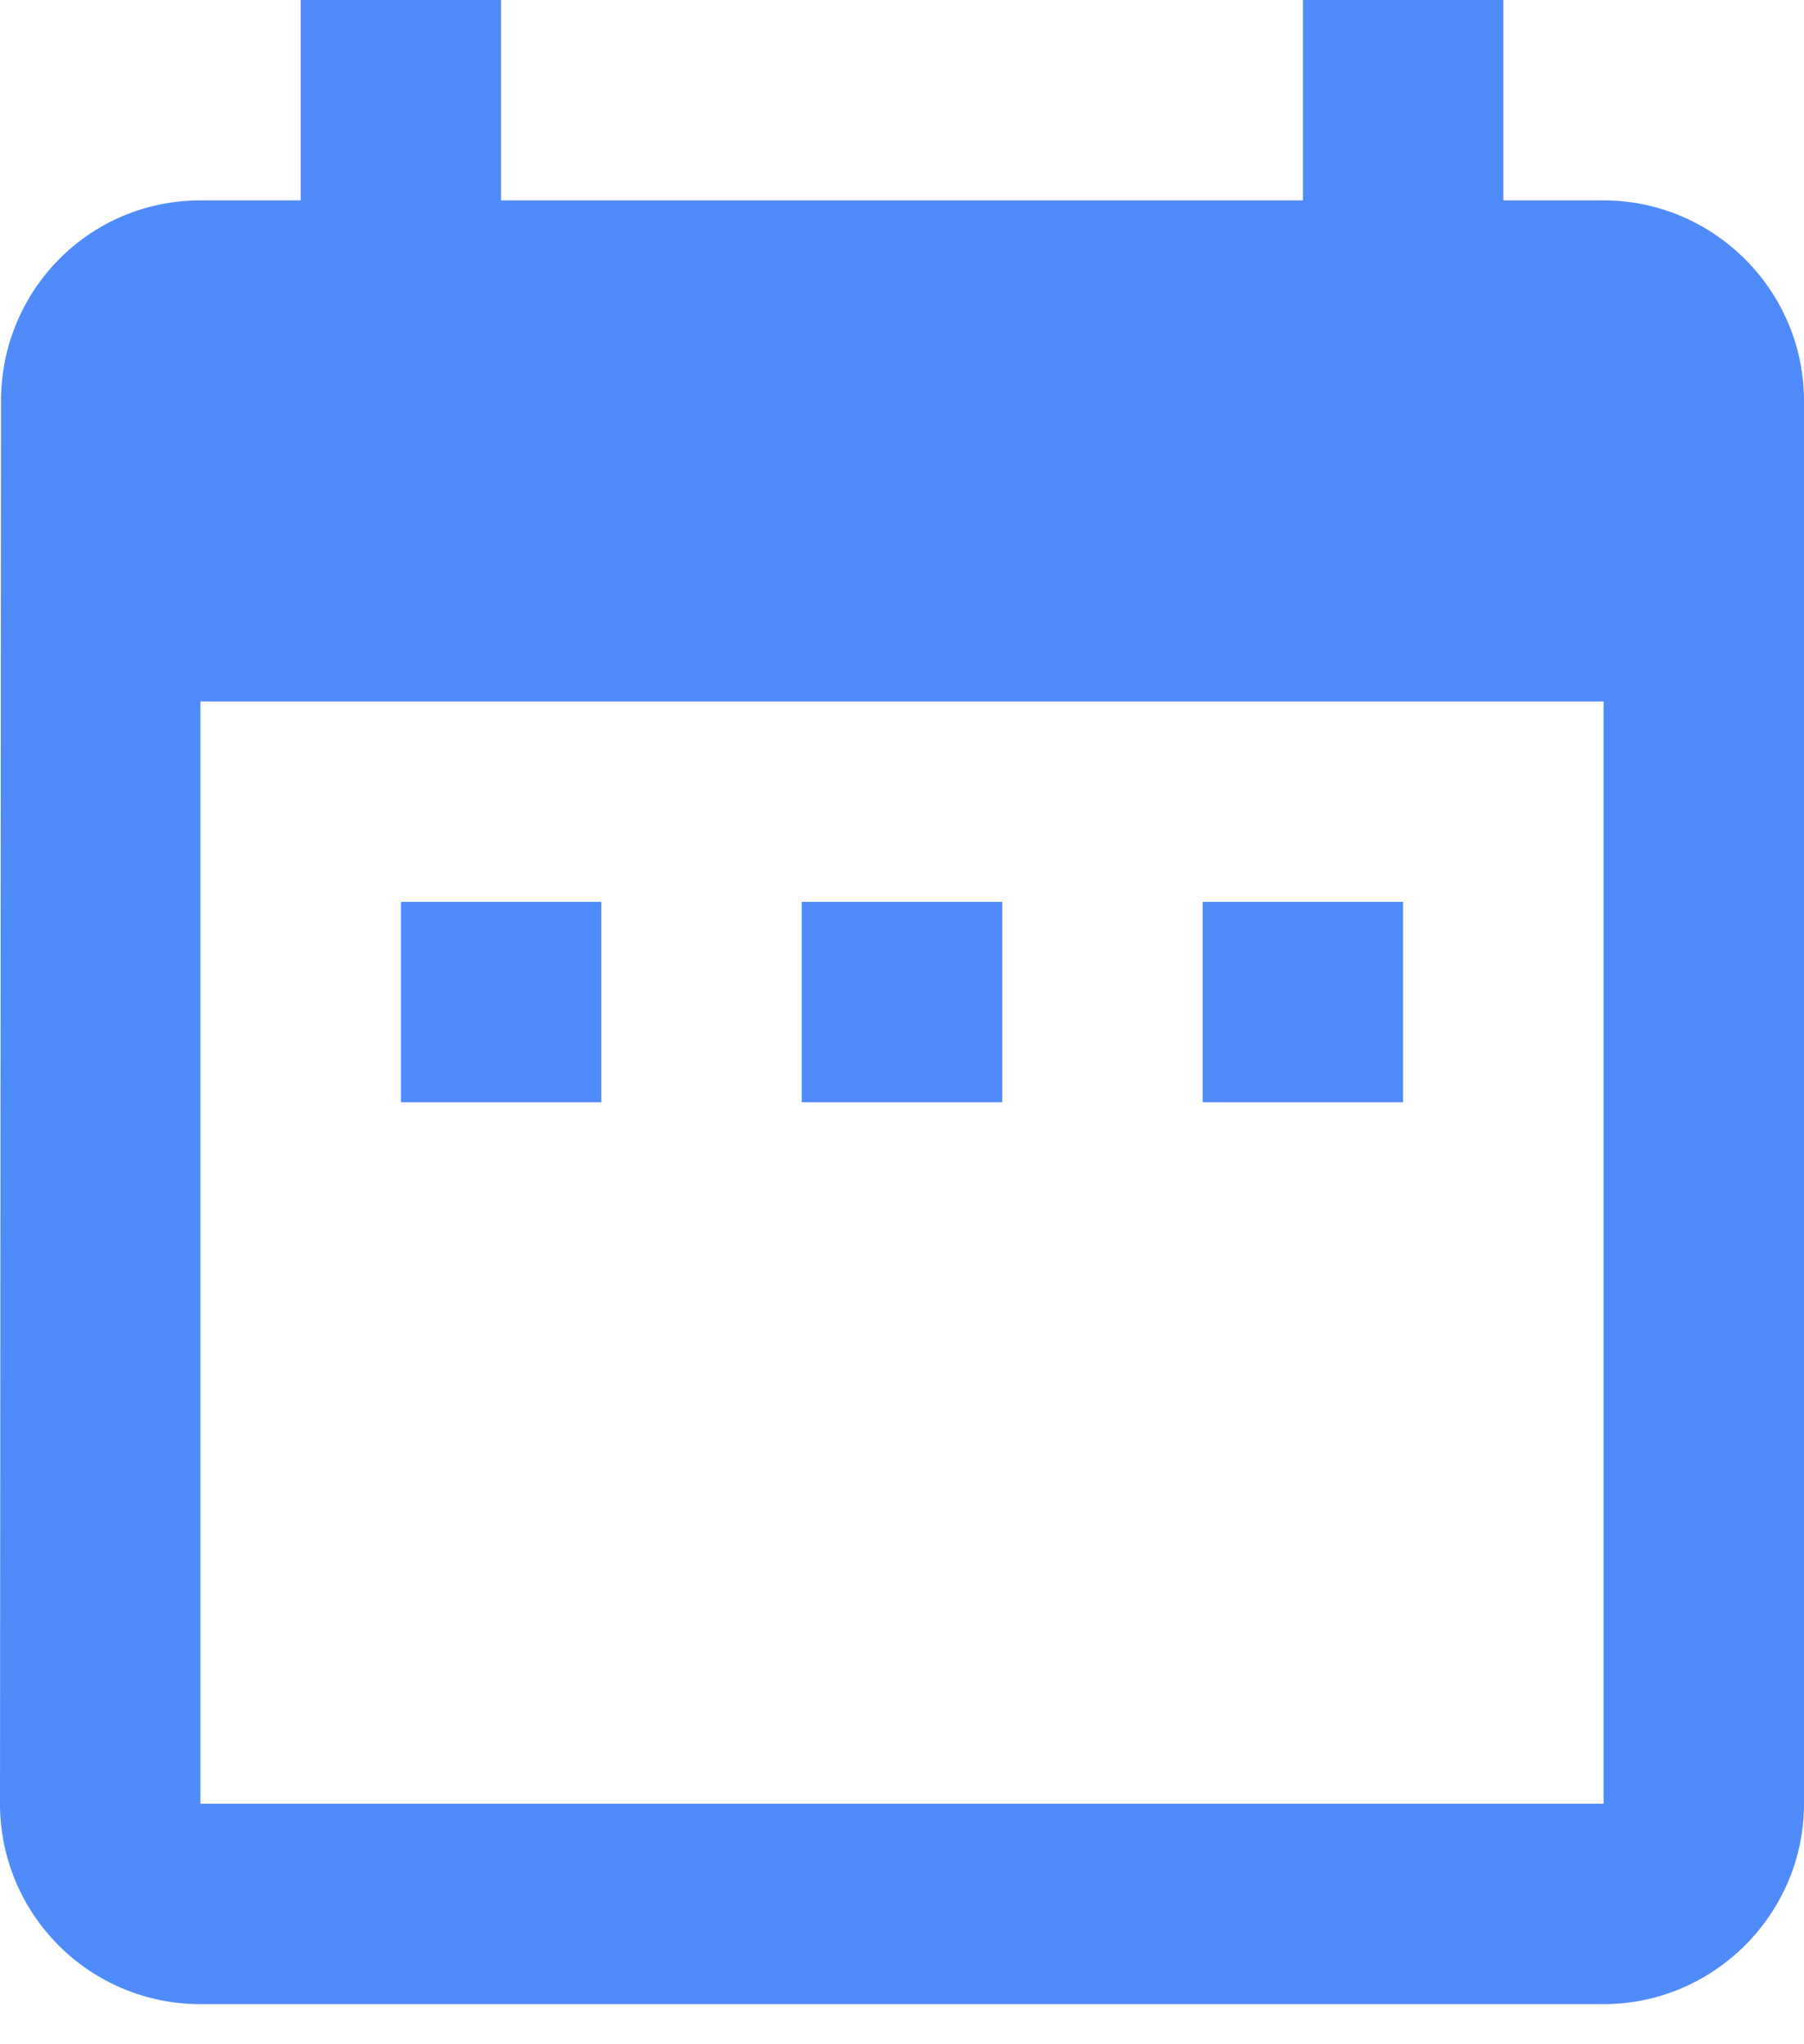 <svg width="30" height="34" viewBox="0 0 30 34" fill="none" xmlns="http://www.w3.org/2000/svg">
<path d="M10 15H6.667V18.333H10V15ZM16.667 15H13.333V18.333H16.667V15ZM23.333 15H20V18.333H23.333V15ZM26.667 3.333H25V0H21.667V3.333H8.333V0H5V3.333H3.333C1.483 3.333 0.017 4.833 0.017 6.667L0 30C0 31.833 1.483 33.333 3.333 33.333H26.667C28.5 33.333 30 31.833 30 30V6.667C30 4.833 28.5 3.333 26.667 3.333ZM26.667 30H3.333V11.667H26.667V30Z" fill="#508BFC"/>
</svg>
